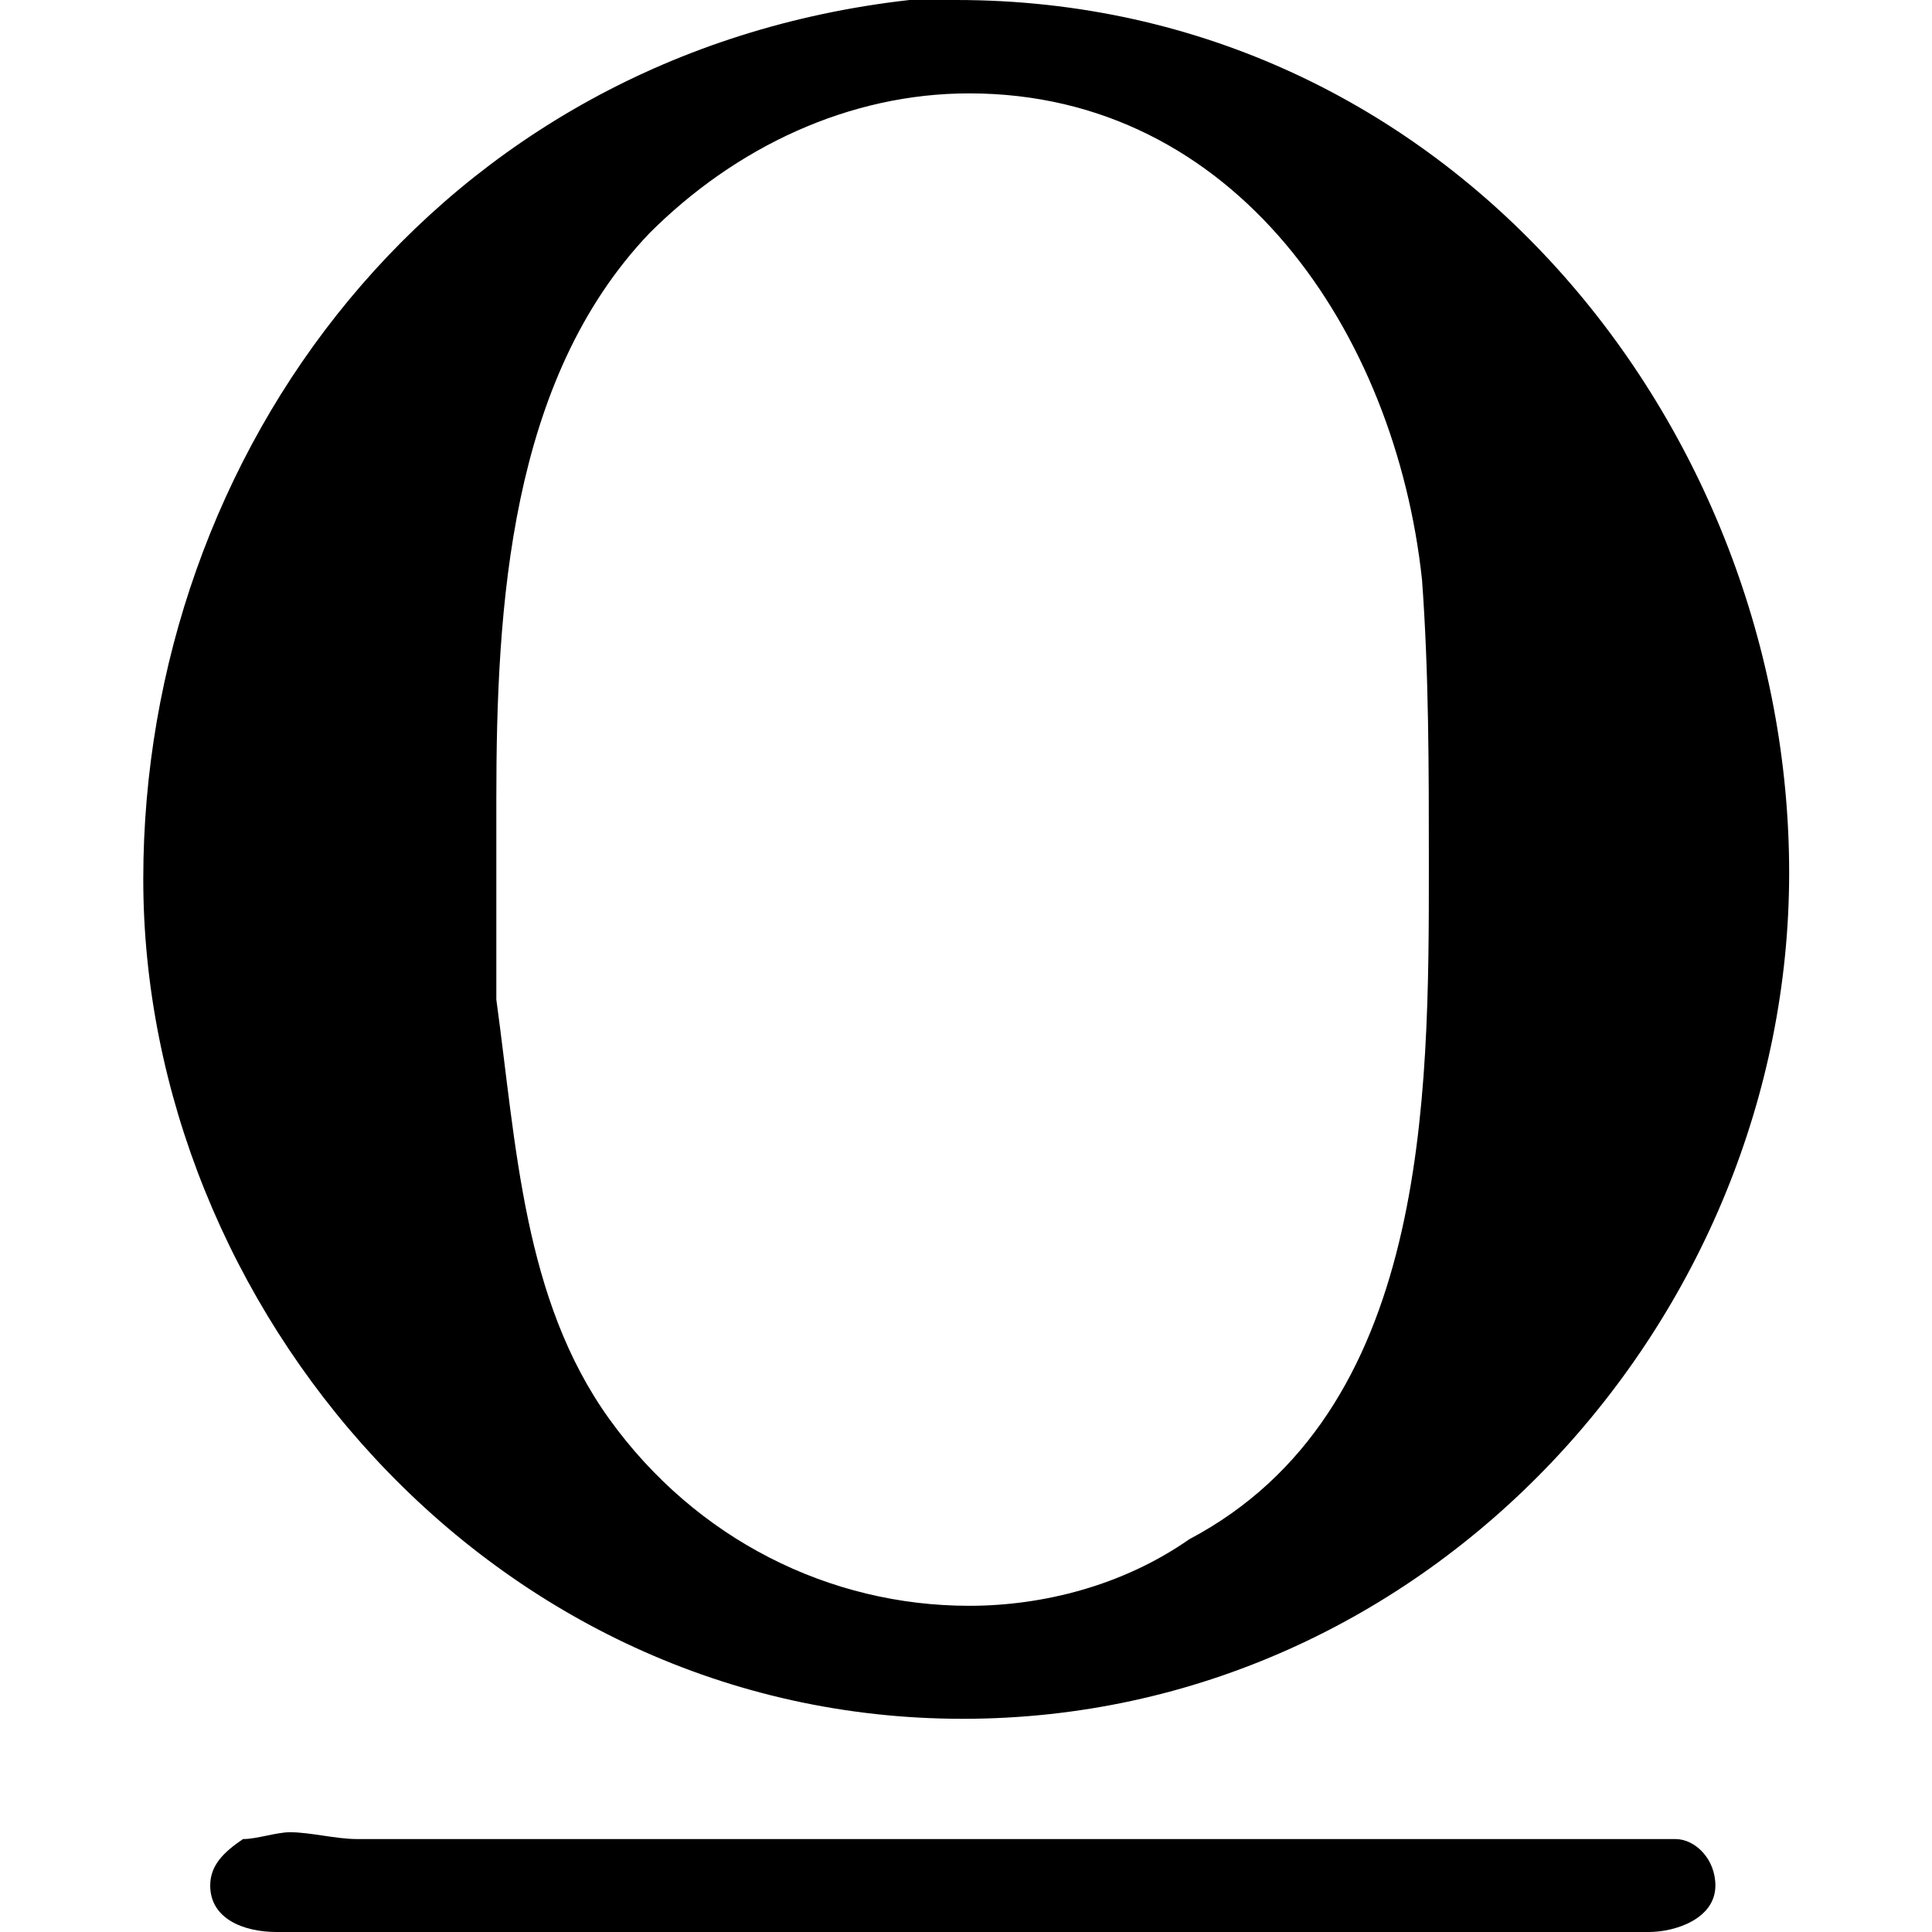 <?xml version="1.0" encoding="UTF-8" standalone="no"?>
<svg
   xmlns:dc="http://purl.org/dc/elements/1.1/"
   xmlns:cc="http://creativecommons.org/ns#"
   xmlns:rdf="http://www.w3.org/1999/02/22-rdf-syntax-ns#"
   xmlns:svg="http://www.w3.org/2000/svg"
   xmlns="http://www.w3.org/2000/svg"
   xmlns:xlink="http://www.w3.org/1999/xlink"
   xmlns:sodipodi="http://sodipodi.sourceforge.net/DTD/sodipodi-0.dtd"
   xmlns:inkscape="http://www.inkscape.org/namespaces/inkscape"
   sodipodi:docname="temp.svg"
   id="svg17"
   version="1.1"
   viewBox="0 0 3.859 4.531"
   height="64px"
   width="64px">
  <sodipodi:namedview
     id="namedview19"
     inkscape:window-height="480"
     inkscape:window-width="640"
     inkscape:pageshadow="2"
     inkscape:pageopacity="0"
     guidetolerance="10"
     gridtolerance="10"
     objecttolerance="10"
     borderopacity="1"
     bordercolor="#666666"
     pagecolor="#ffffff" />
  <defs
     id="defs10">
    <g
       id="g8">
      <symbol
         id="glyph0-0"
         overflow="visible">
        <path
           id="path2"
           d=""
           style="stroke:none" />
      </symbol>
      <symbol
         id="glyph0-1"
         overflow="visible">
        <path
           id="path5"
           d="m 2.078,-7.656 c -1.109,0.125 -1.797,1.062 -1.797,2.062 0,1 0.812,1.969 1.922,1.969 1.094,0 1.938,-0.938 1.938,-1.984 0,-1.047 -0.797,-2.047 -1.953,-2.047 z m -0.969,2.344 v -0.469 c 0,-0.453 0.031,-0.984 0.359,-1.328 0.203,-0.203 0.469,-0.328 0.75,-0.328 0.625,0 1,0.562 1.062,1.141 0.016,0.219 0.016,0.438 0.016,0.672 0,0.547 0,1.281 -0.562,1.578 -0.156,0.109 -0.344,0.156 -0.516,0.156 -0.328,0 -0.641,-0.156 -0.844,-0.438 C 1.172,-4.609 1.156,-4.969 1.109,-5.312 Z m -0.594,1.969 C 0.469,-3.312 0.438,-3.281 0.438,-3.234 0.438,-3.156 0.516,-3.125 0.594,-3.125 H 3.812 c 0.062,0 0.156,-0.031 0.156,-0.109 0,-0.062 -0.047,-0.109 -0.094,-0.109 H 0.781 c -0.047,0 -0.109,-0.016 -0.156,-0.016 -0.031,0 -0.078,0.016 -0.109,0.016 z m 0,0"
           style="stroke:none" />
      </symbol>
    </g>
  </defs>
  <g
     transform="translate(-148.993,-127.109)"
     id="surface1">
    <g
       id="g14"
       style="fill:#000000;fill-opacity:1">
      <use
         height="100%"
         width="100%"
         id="use12"
         y="134.765"
         x="148.712"
         xlink:href="#glyph0-1" />
    </g>
  </g>
</svg>
